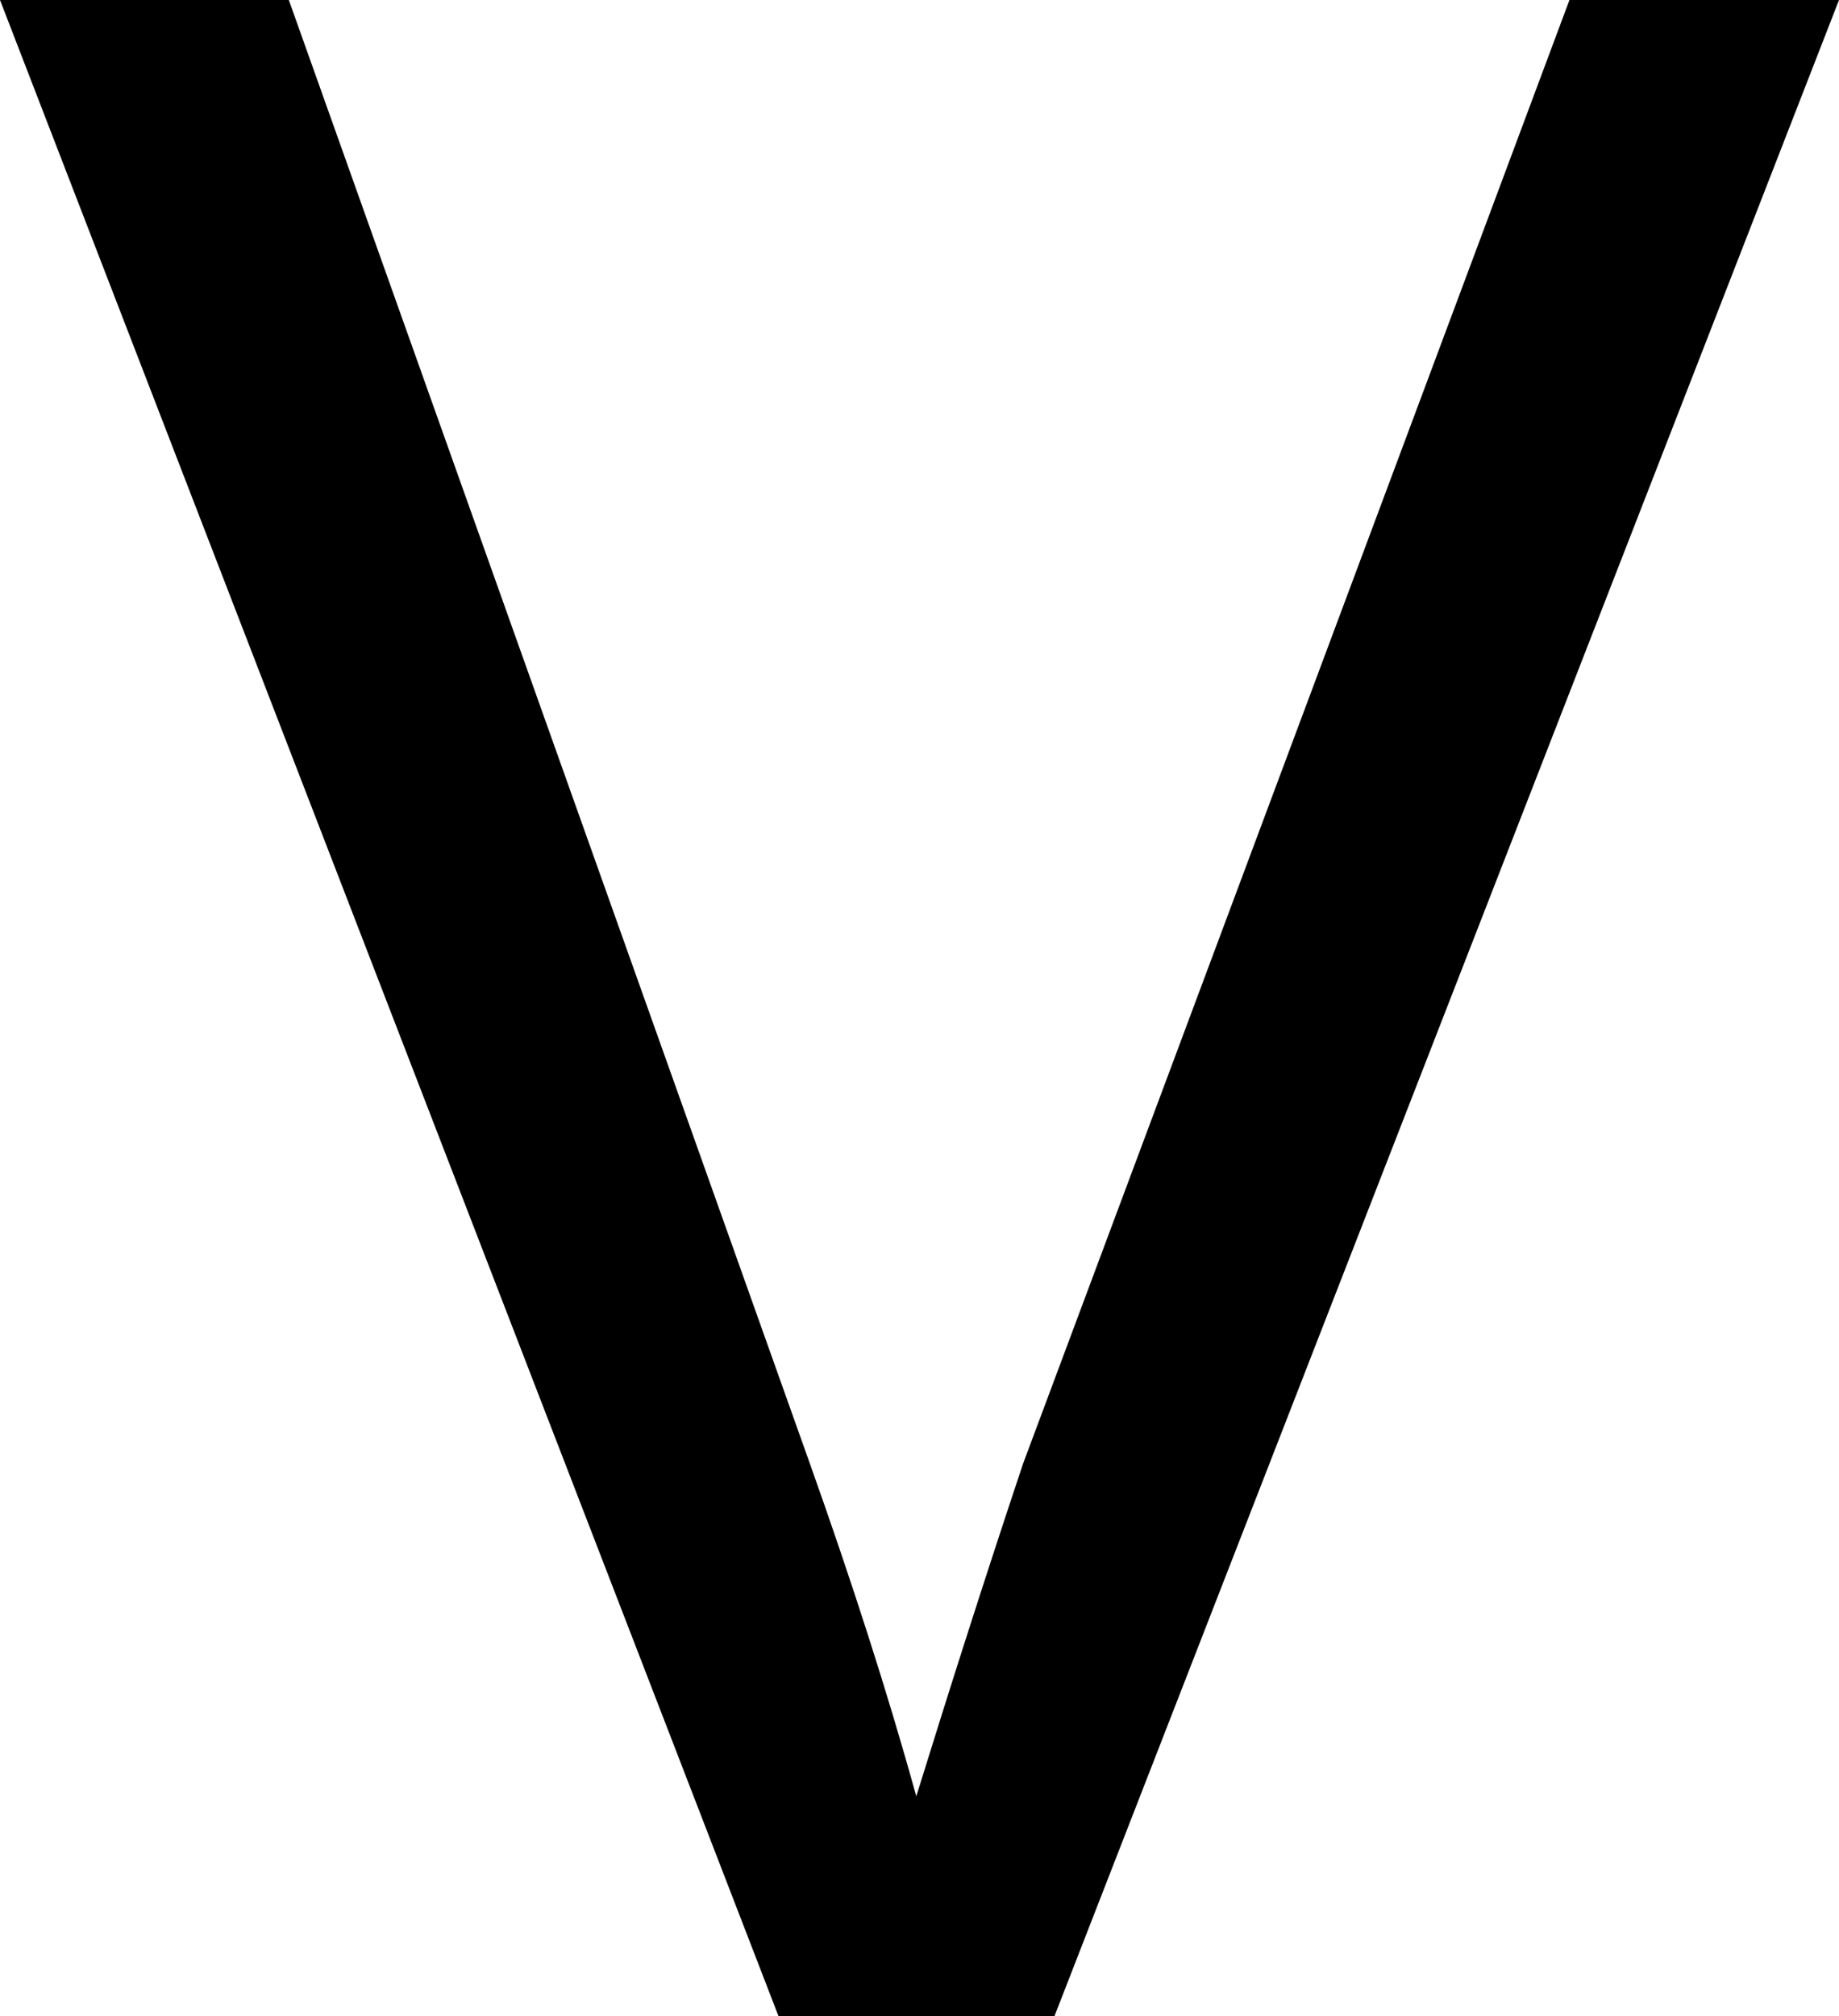 <?xml version="1.0" encoding="UTF-8" standalone="no"?>
<svg viewBox="0.031 -5.016 4.578 5.016"
 xmlns="http://www.w3.org/2000/svg" xmlns:xlink="http://www.w3.org/1999/xlink"  version="1.2" baseProfile="tiny">
<title>Qt SVG Document</title>
<desc>Generated with Qt</desc>
<defs>
</defs>
<g fill="none" stroke="black" stroke-width="1" fill-rule="evenodd" stroke-linecap="square" stroke-linejoin="bevel" >

<g fill="#000000" fill-opacity="1" stroke="none" transform="matrix(1,0,0,1,0,0)"
font-family="Arial" font-size="5" font-weight="400" font-style="normal" 
>
<path vector-effect="none" fill-rule="nonzero" d="M1.969,0 L0.031,-5.016 L0.75,-5.016 L2.047,-1.375 C2.151,-1.083 2.24,-0.807 2.312,-0.547 C2.396,-0.818 2.484,-1.094 2.578,-1.375 L3.938,-5.016 L4.609,-5.016 L2.656,0 L1.969,0"/>
</g>
</g>
</svg>

